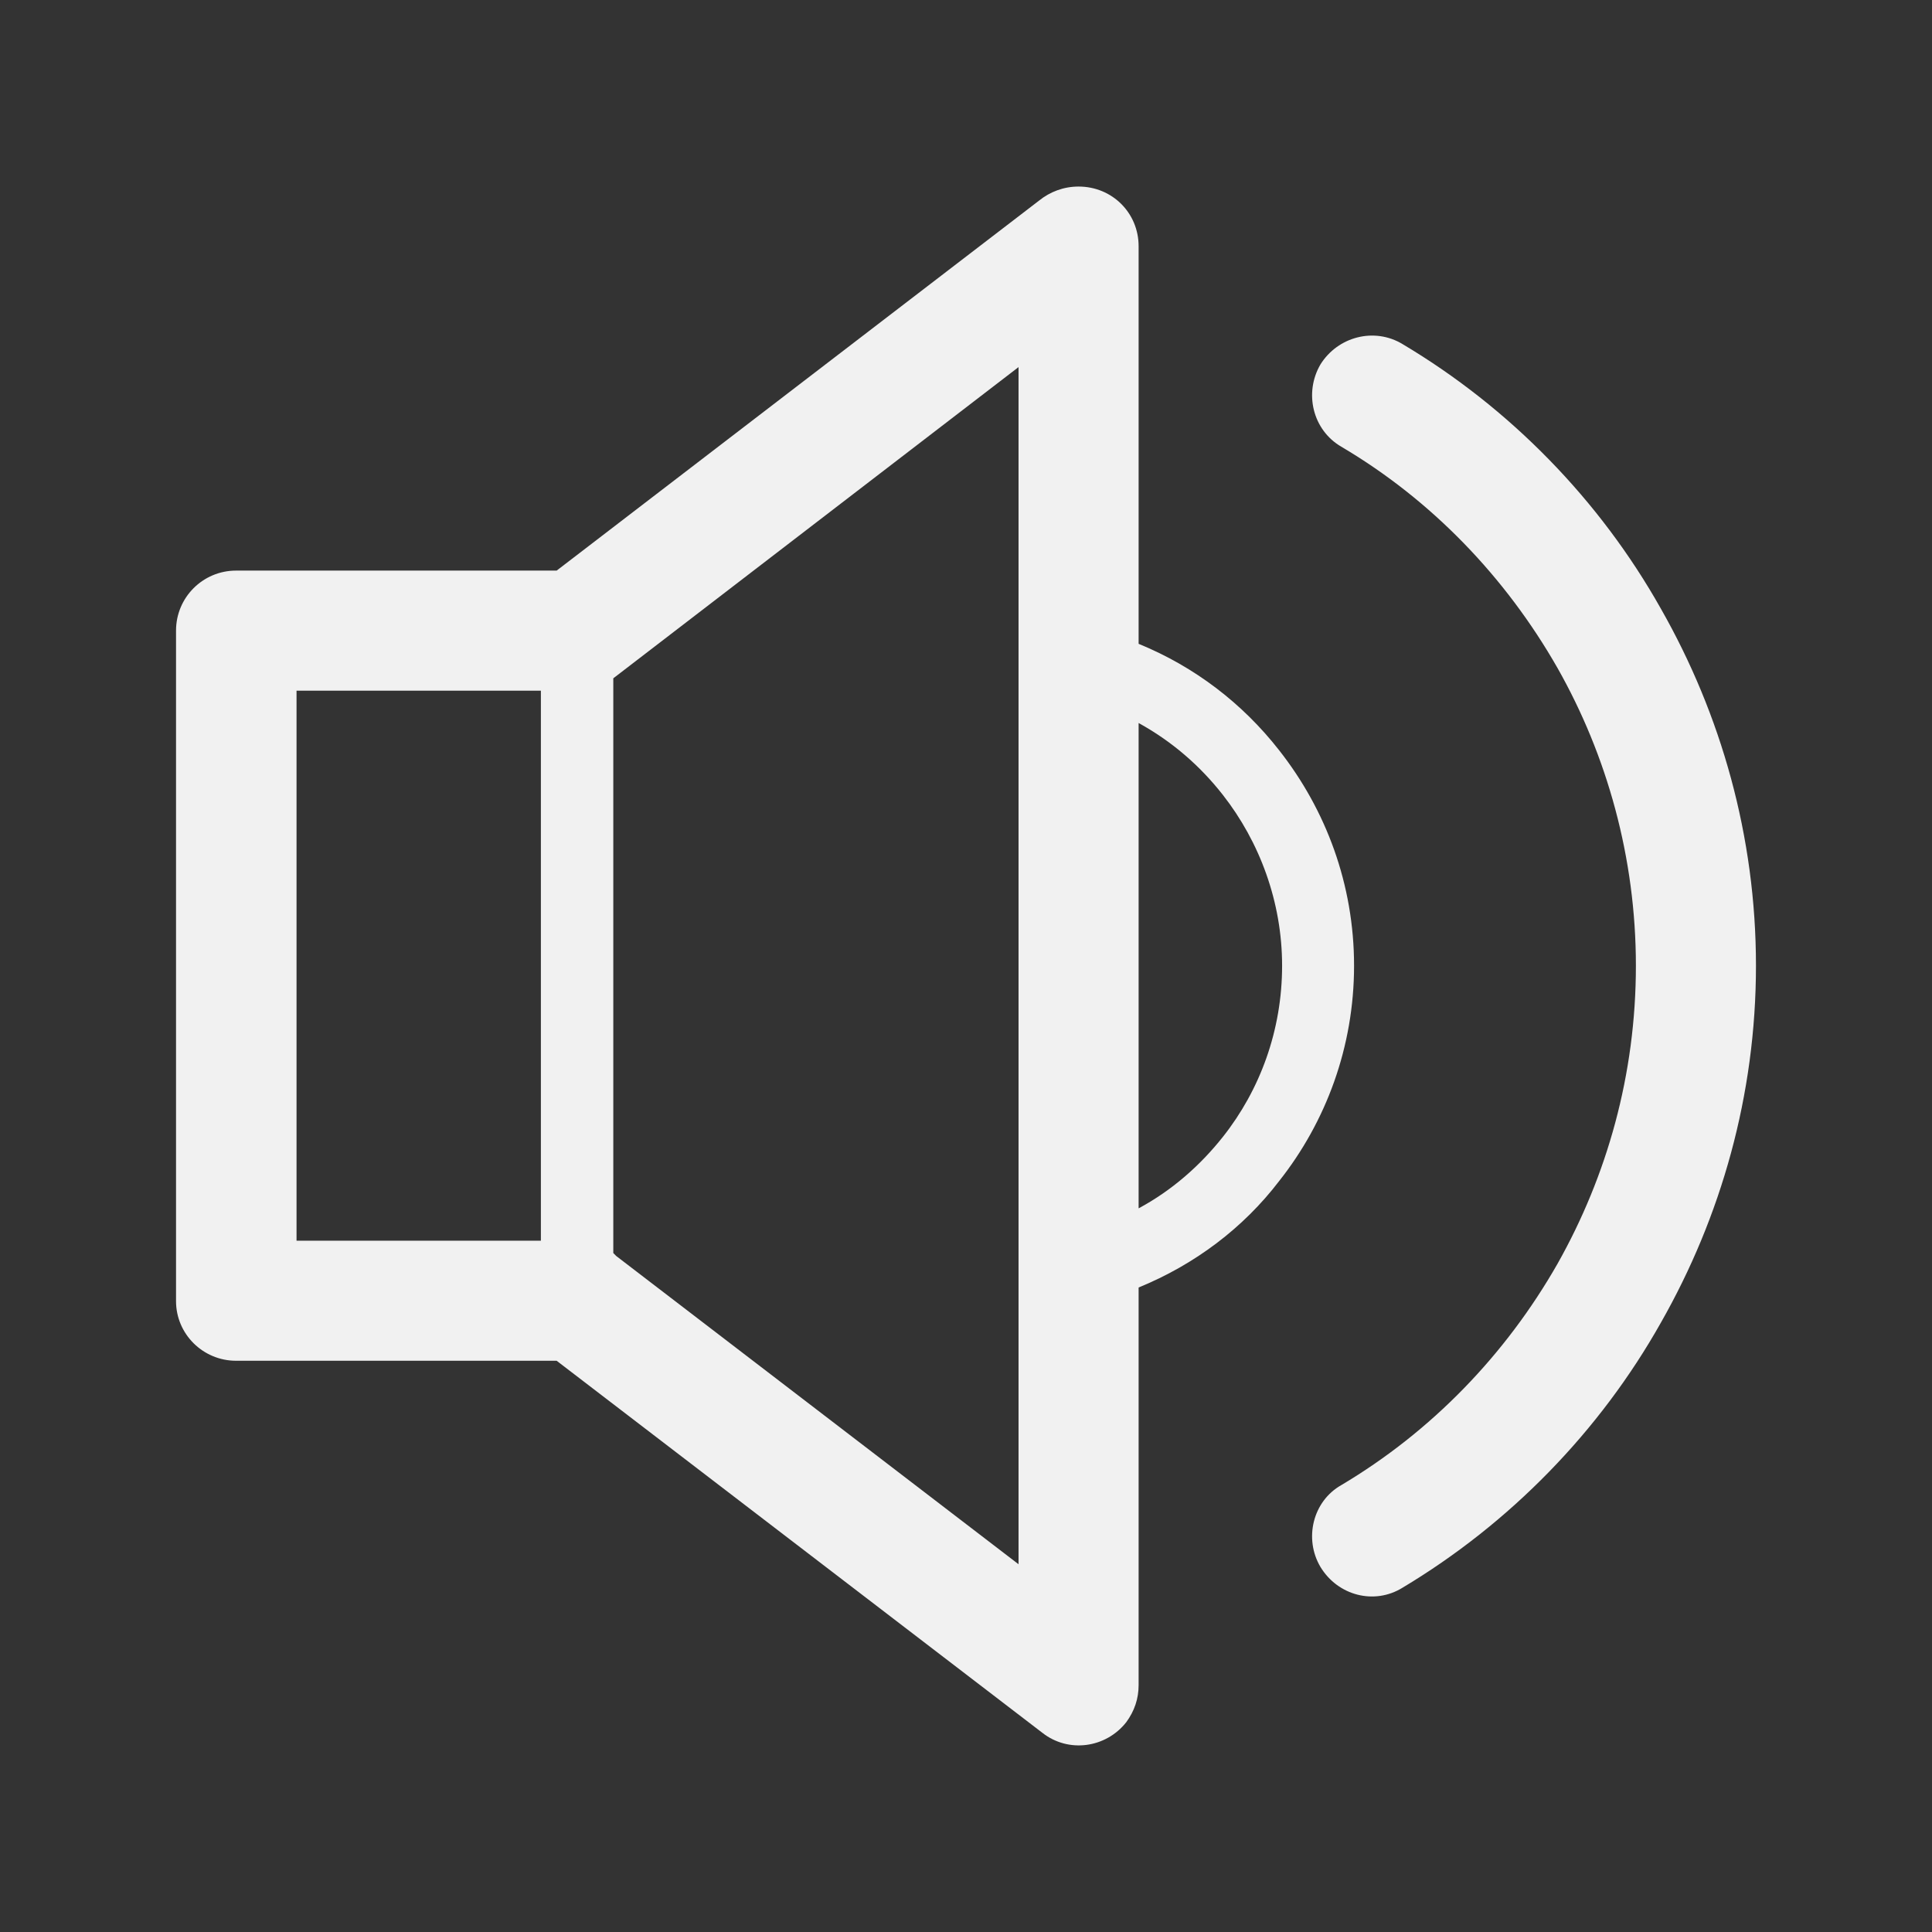 <?xml version="1.0" standalone="no"?><!DOCTYPE svg PUBLIC "-//W3C//DTD SVG 1.1//EN" "http://www.w3.org/Graphics/SVG/1.1/DTD/svg11.dtd"><svg t="1618416556093" class="icon" viewBox="0 0 1024 1024" version="1.1" xmlns="http://www.w3.org/2000/svg" p-id="4461" width="12" height="12" xmlns:xlink="http://www.w3.org/1999/xlink"><rect x="0" y="0" width="1024" height="1024" fill="#333333" stroke="none"/><defs><style type="text/css"></style></defs><path d="M325.06 359.52v304.61l1.57 1.59 213.22 163.36V194.57L325.06 359.52z m385.85-122.76c-15.13-8.8-19.87-28.42-11.07-43.56 9.27-14.88 28.67-19.85 43.56-10.81 56.86 33.85 104.49 82.58 136.97 140.35 31.82 55.96 50.33 120.5 50.33 189.1 0 68.58-18.51 133.12-50.33 189.08-32.49 57.77-80.11 106.52-136.97 140.58-14.88 9.26-34.29 4.3-43.56-11.04-8.8-14.9-4.07-34.75 11.07-43.32 47.83-28.44 87.09-69.06 114.63-117.36 26.18-46.47 41.52-100.17 41.52-157.93 0-57.33-15.34-111.49-41.52-157.75-27.54-48.27-66.8-89.12-114.63-117.34zM286.68 366.07H157.17V657.6h129.51V366.07z m8.36-63.64l255.65-196.08c5.87-4.74 13.1-7.47 20.98-7.47 17.84 0 31.82 14.01 31.82 31.61v210.75c29.78 12.18 55.06 31.59 74.47 56.4 24.82 31.59 39.72 71.08 39.72 114.19 0 43.09-14.9 82.81-39.72 114.17-18.95 24.82-44.69 44.23-74.47 56.4v210.75c0 7.23-2.24 13.77-6.54 19.64-10.84 13.77-30.69 16.47-44.46 5.64l-257.45-197.2H125.12c-17.58 0-31.82-14.21-31.82-31.59V334.25c0-17.61 14.23-31.82 31.82-31.82h169.92z m308.45 80.78v257.24c17.61-9.47 32.51-22.57 44.69-37.92 19.64-24.82 31.36-56.4 31.36-90.69 0-33.85-11.95-65.67-31.36-90.48-12.18-15.57-27.08-28.45-44.69-38.15z" fill="#f1f1f1" p-id="4462"></path></svg>